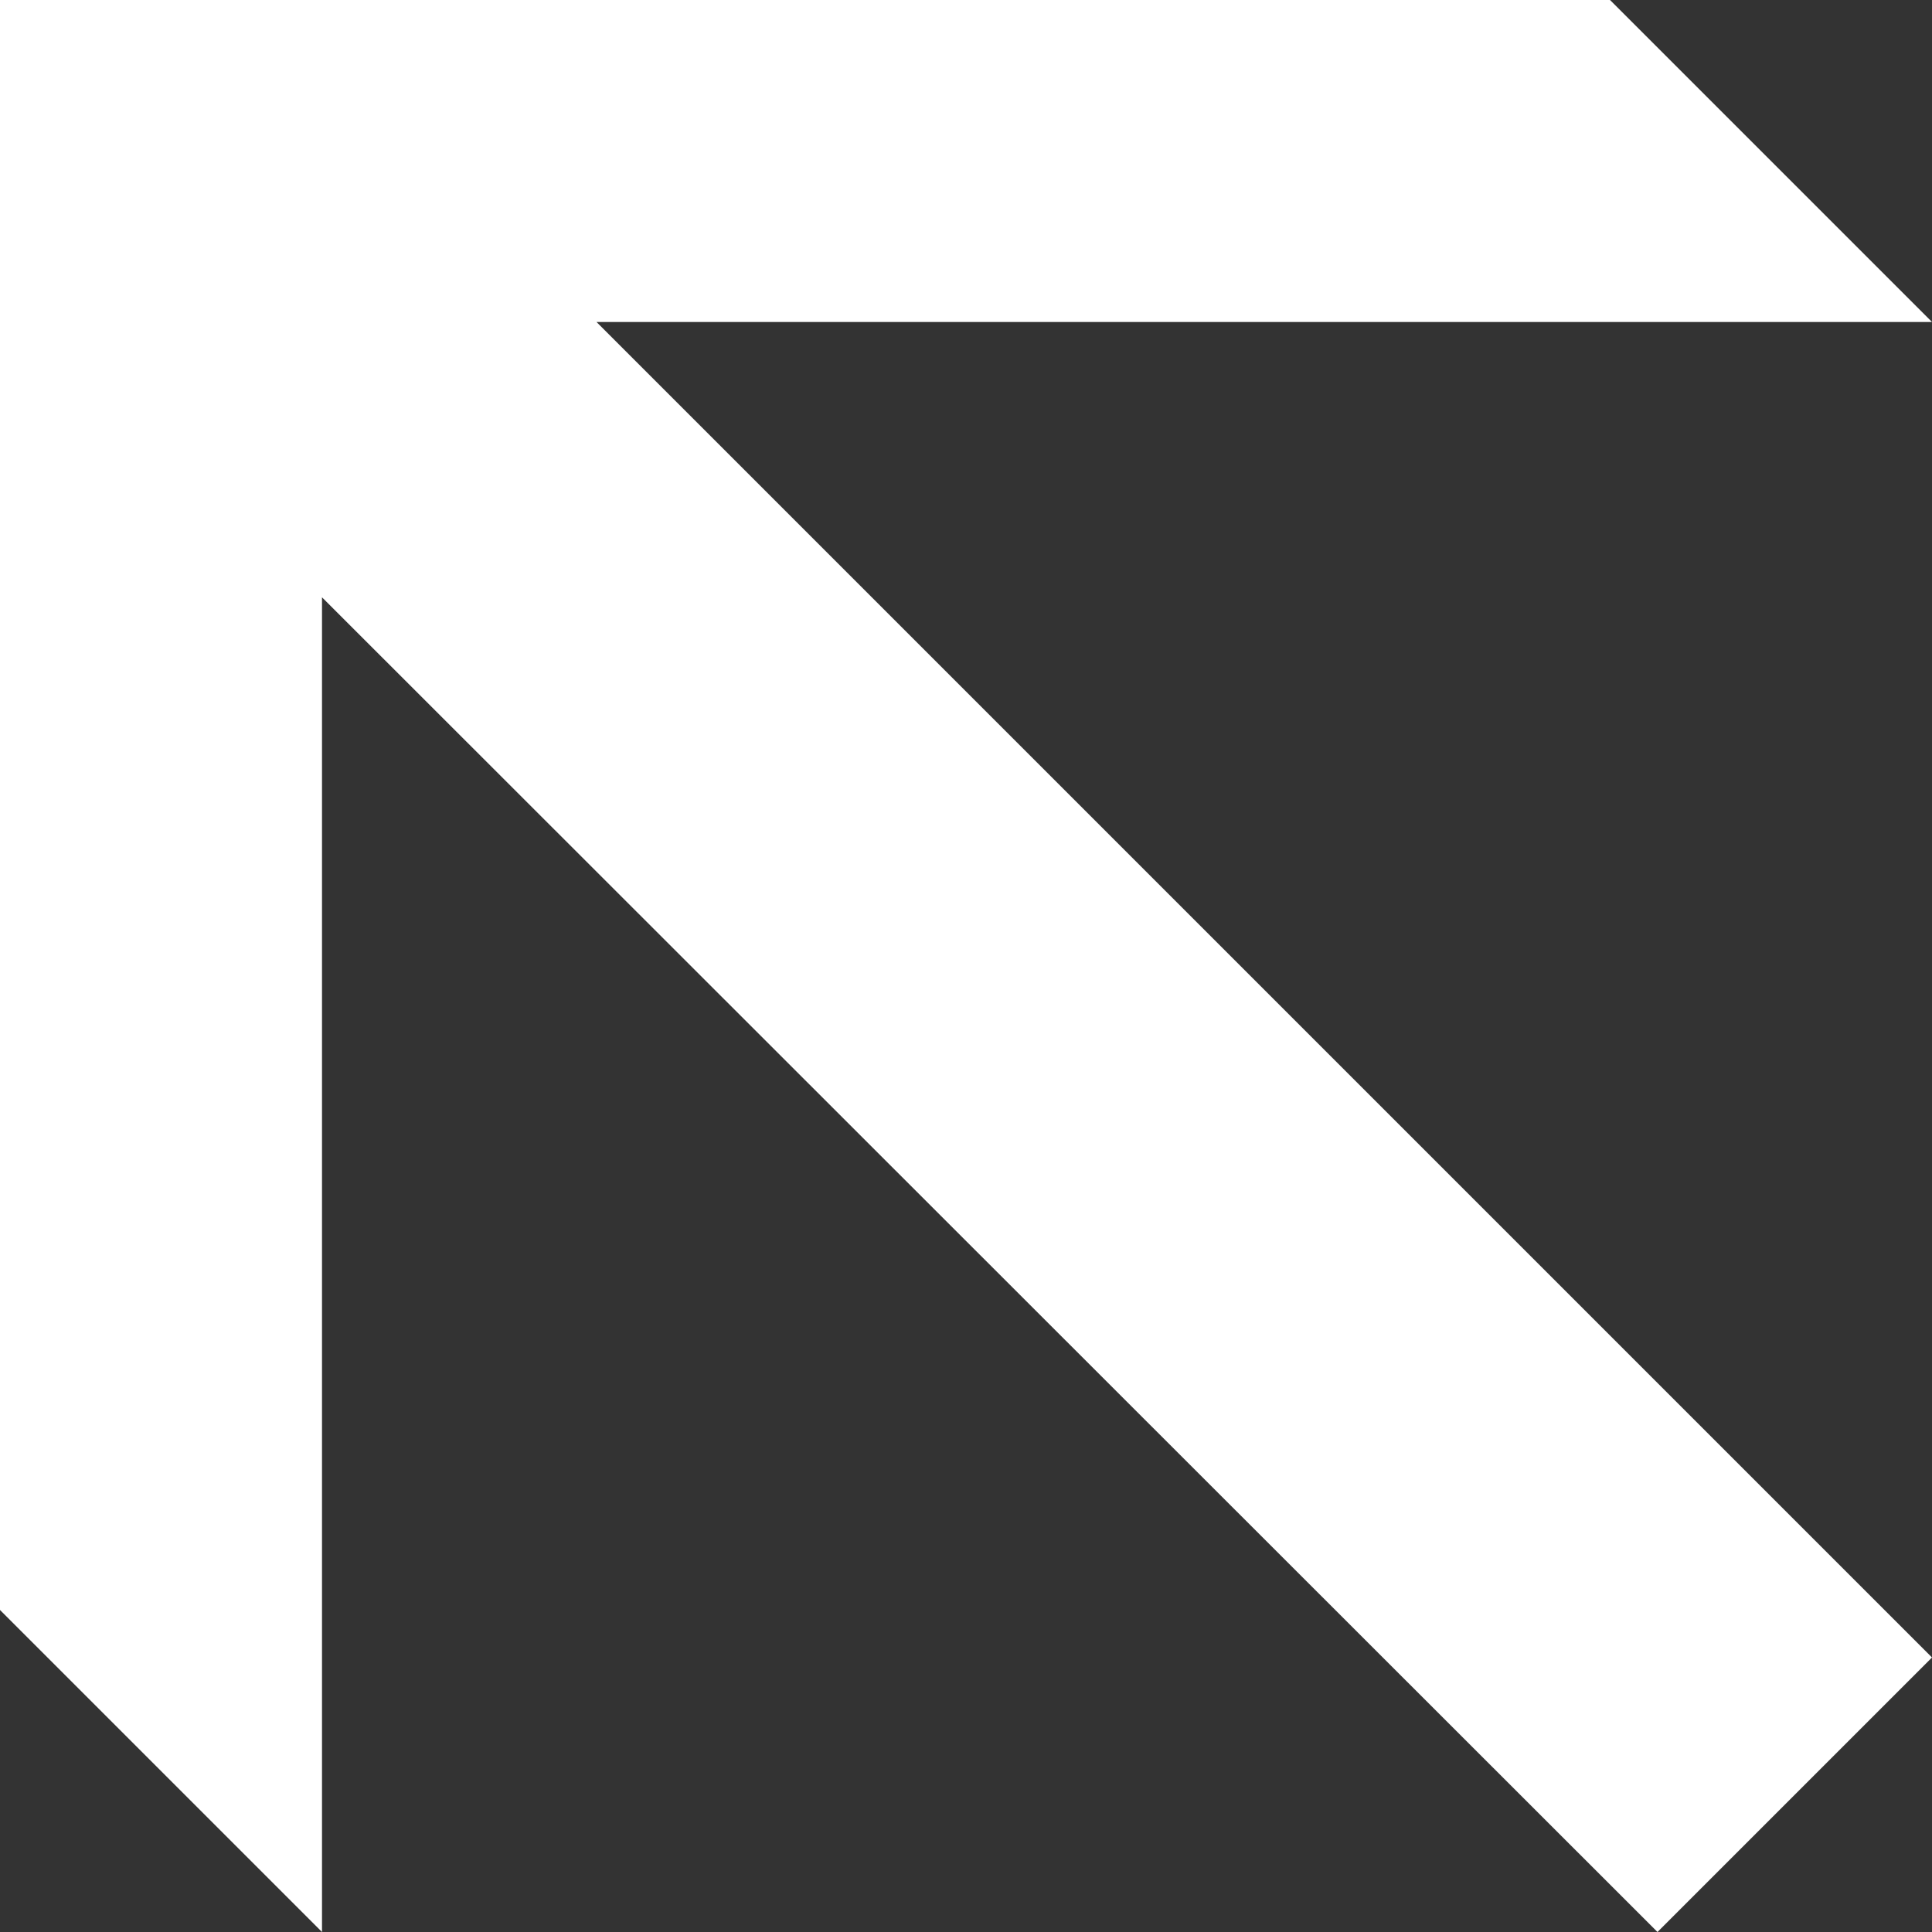 <svg xmlns="http://www.w3.org/2000/svg" viewBox="0 0 24 24"><rect x="0" y="0" width="24" height="24" fill="#333333" stroke="none"/><defs><style>.a{fill:#fff;}</style></defs><title>Asset 9</title><polygon class="a" points="0 20 4 24 4 7.42 20.59 24 24 20.59 7.41 4 24 4 20 0 0 0 0 20"/></svg>